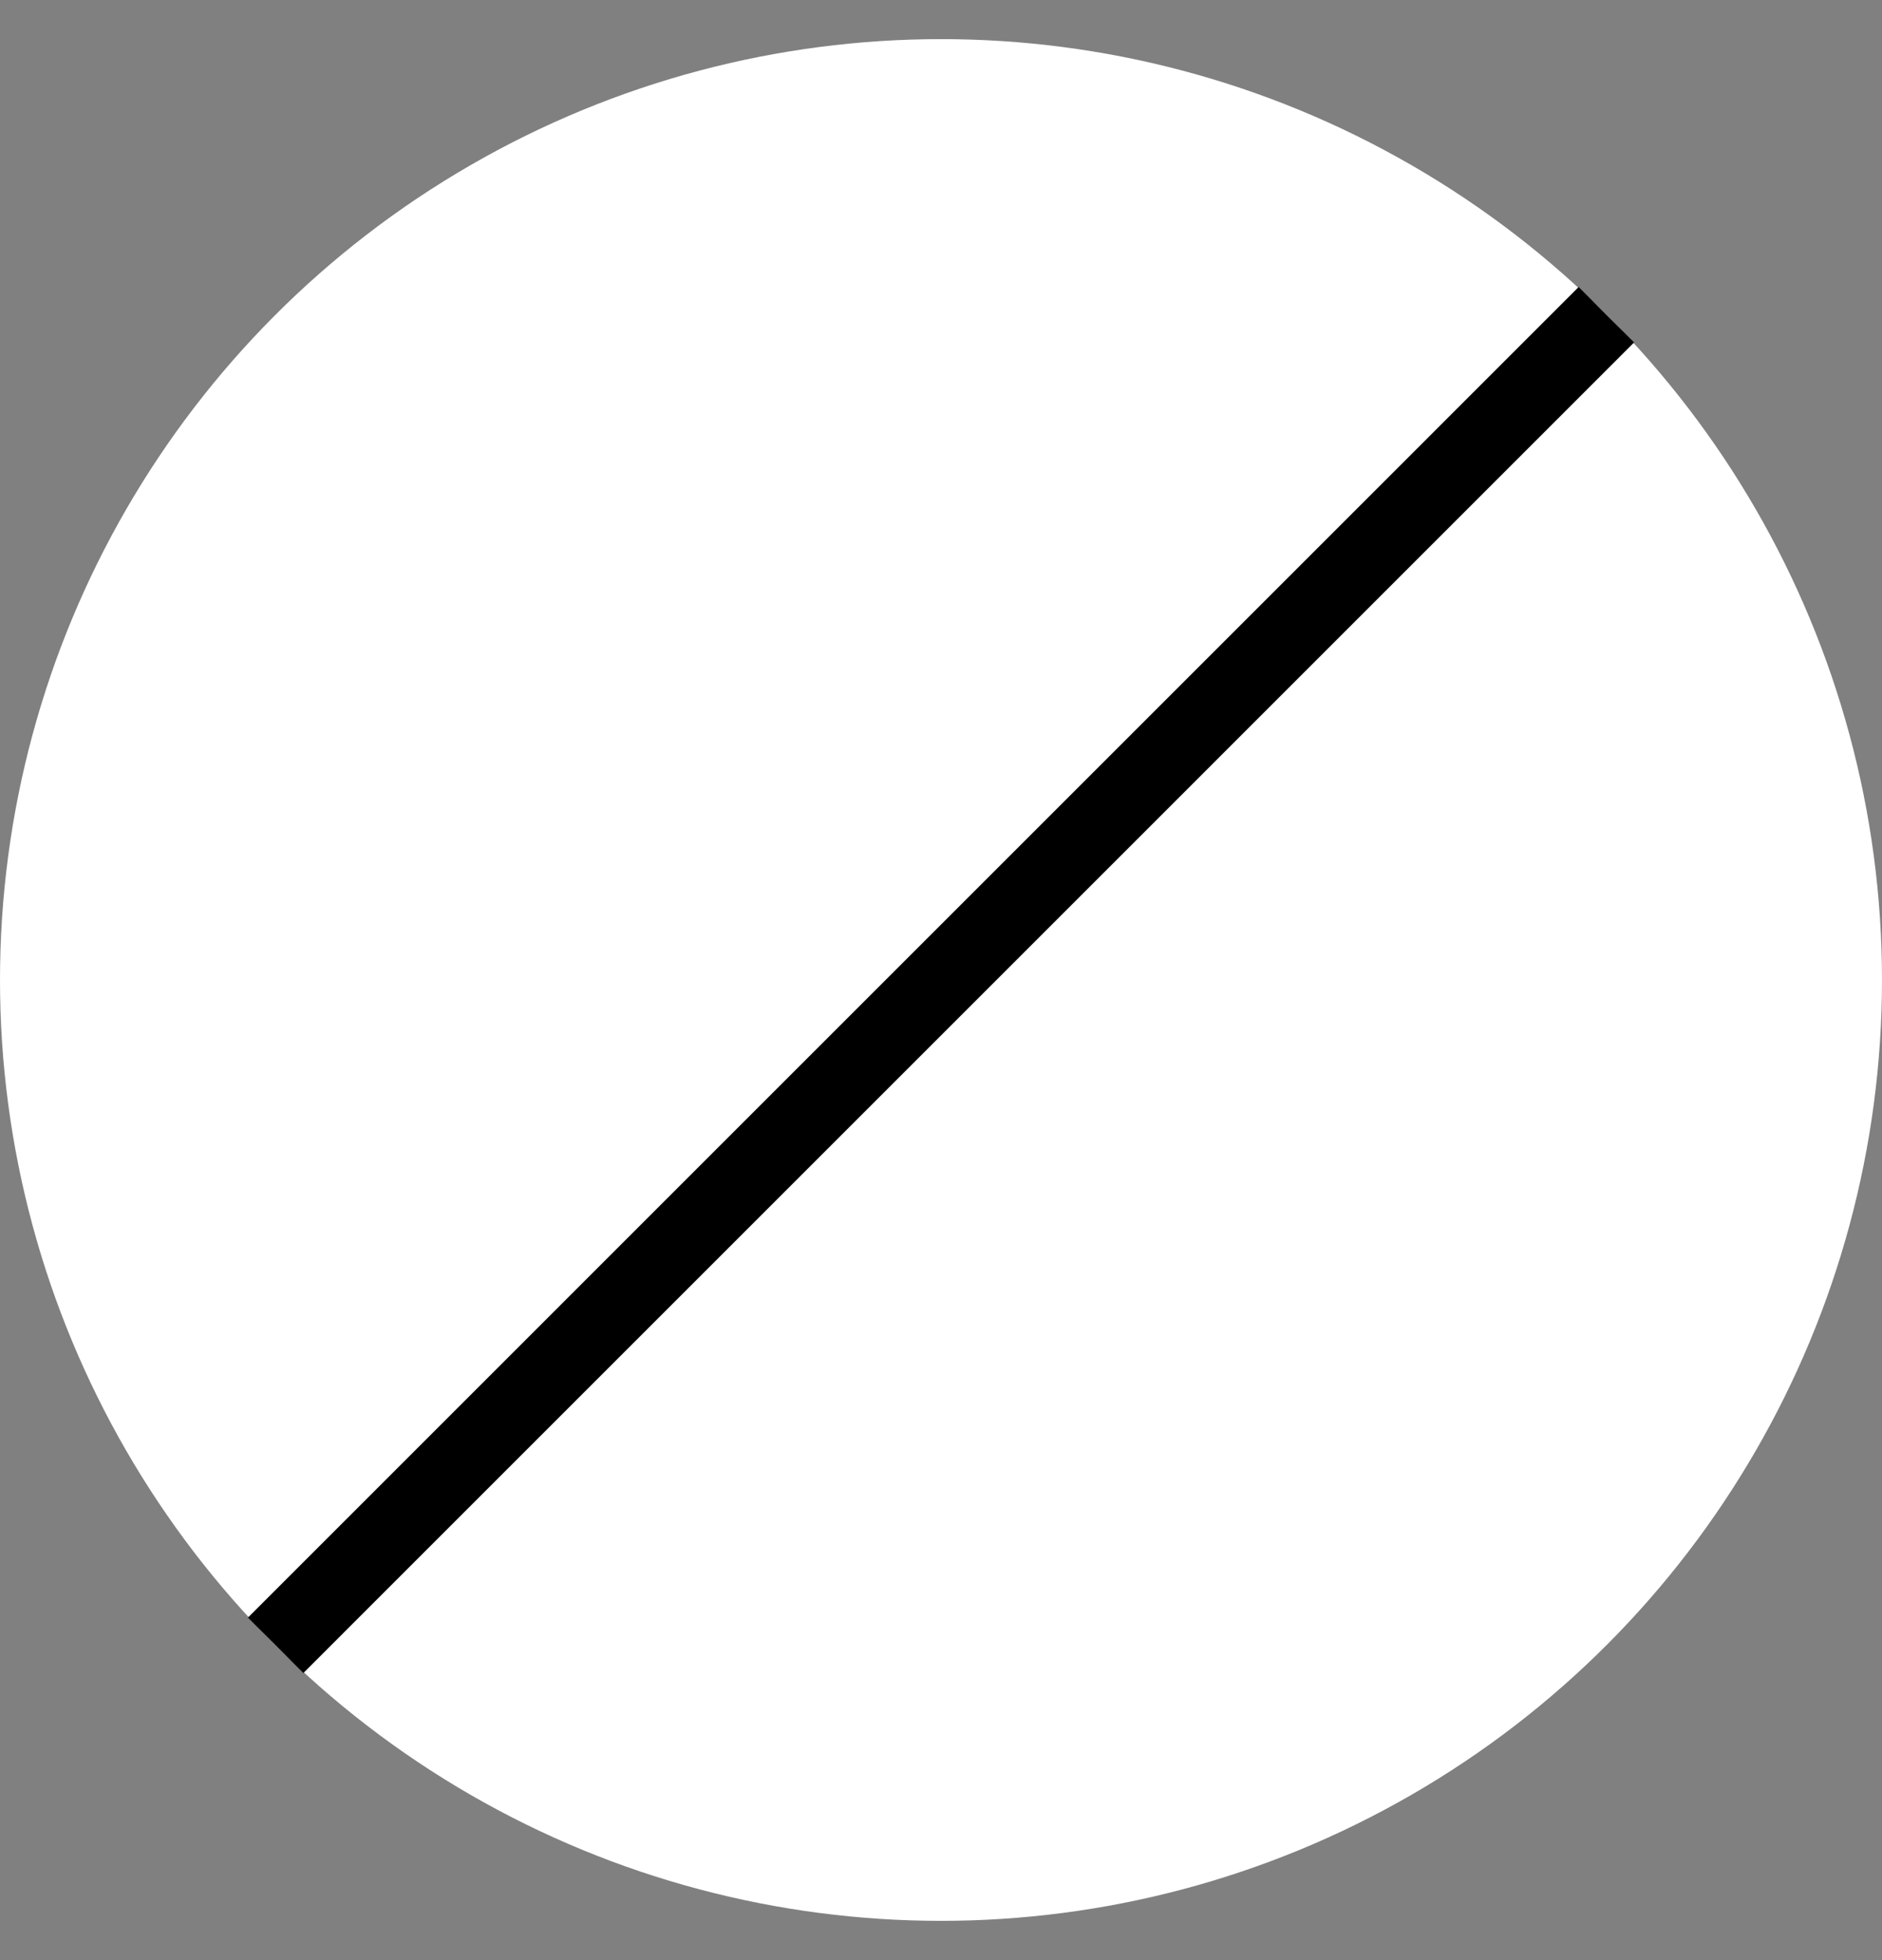 <svg width="24" height="25" viewBox="0 0 24 25" fill="none" xmlns="http://www.w3.org/2000/svg">
<rect x="0" y="0" width="24" height="25" fill="#808080" stroke="none"/>
<circle cx="12" cy="12.499" r="12" fill="white"/>
<path d="M20.485 4.014L3.515 20.985" stroke="black"/>
</svg>
